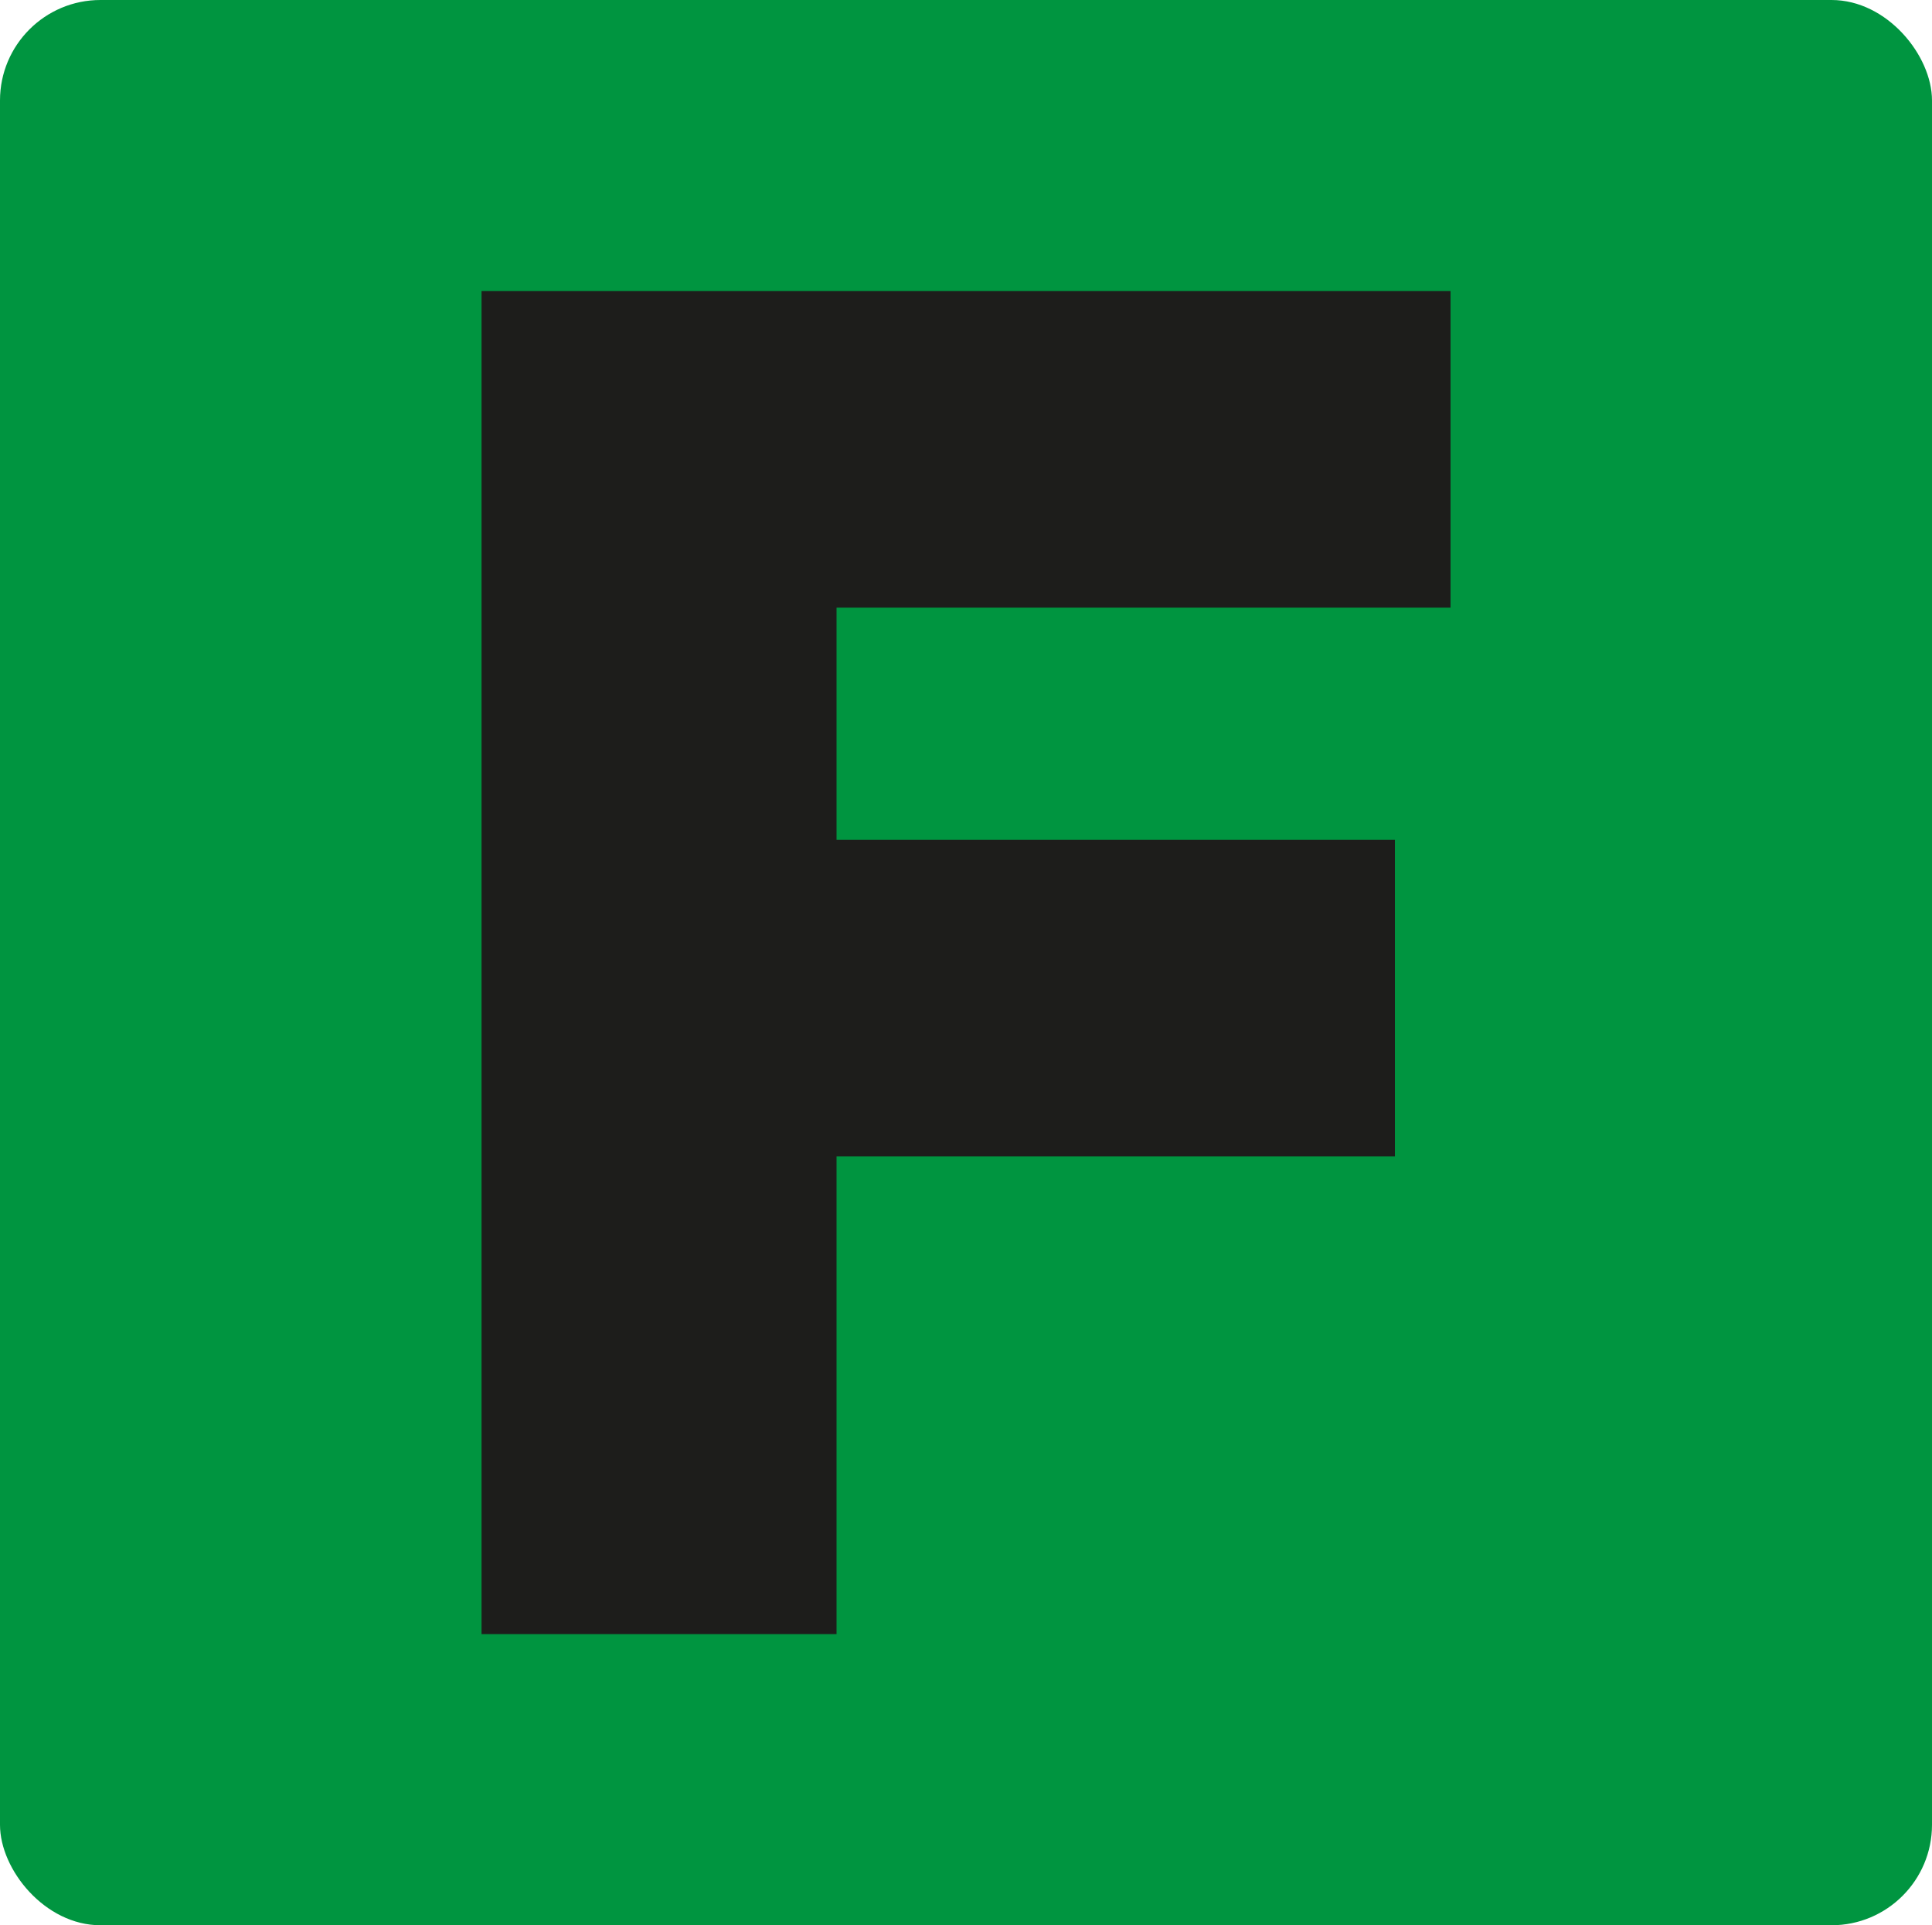 <svg id="LOGO" xmlns="http://www.w3.org/2000/svg" viewBox="0 0 253.49 252.61"><defs><style>.cls-1{fill:#009540;}.cls-2{fill:#1d1d1b;}</style></defs><rect class="cls-1" width="253.49" height="252.61" rx="13.18"/><path class="cls-2" d="M191.68,39.89V81.43H111.12v30.46h73.26v41.54H111.12v62.68H64.54V39.89Z" transform="translate(-1.36 -1.7)"/></svg>